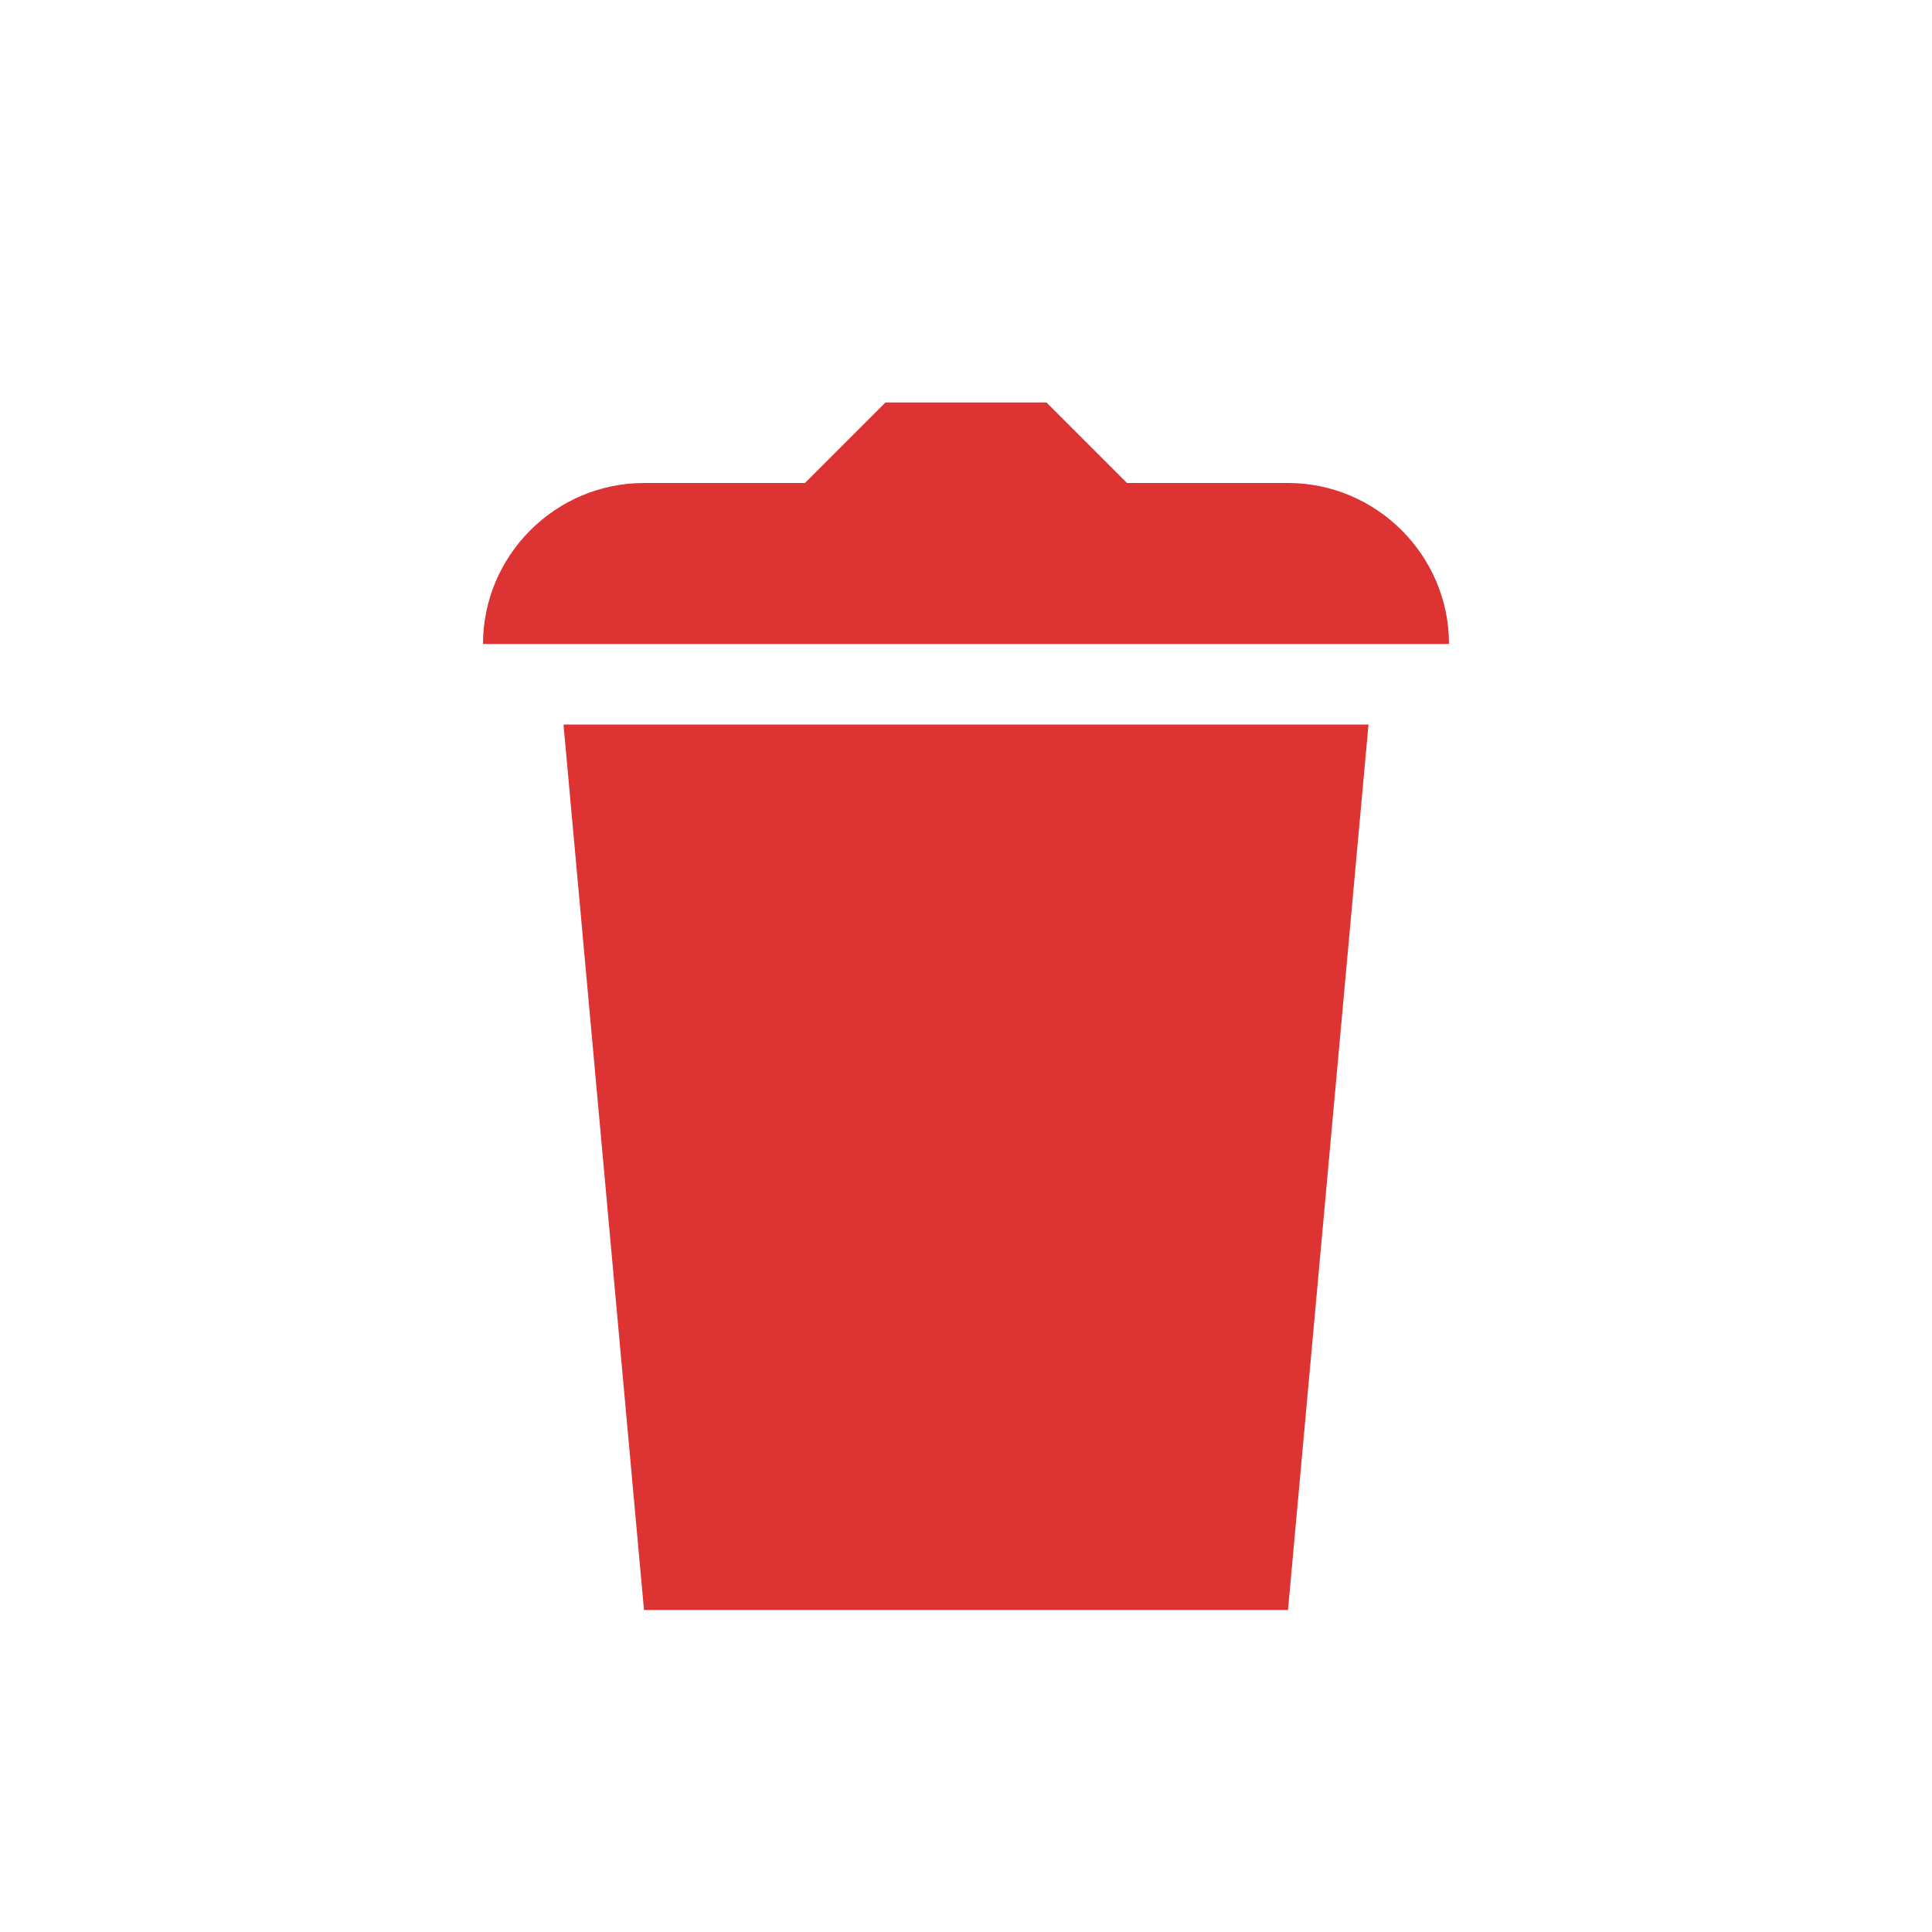 <?xml version="1.0" encoding="utf-8"?>
<svg xmlns="http://www.w3.org/2000/svg" width="24" height="24" viewBox="0 0 24 24"><style>* { fill: #d33 }</style>
    <path d="M6 8c0-1.1.9-2 2-2h2l1-1h2l1 1h2c1.1 0 2 .9 2 2H6zm1 1h10l-1 11H8z"/>
</svg>
